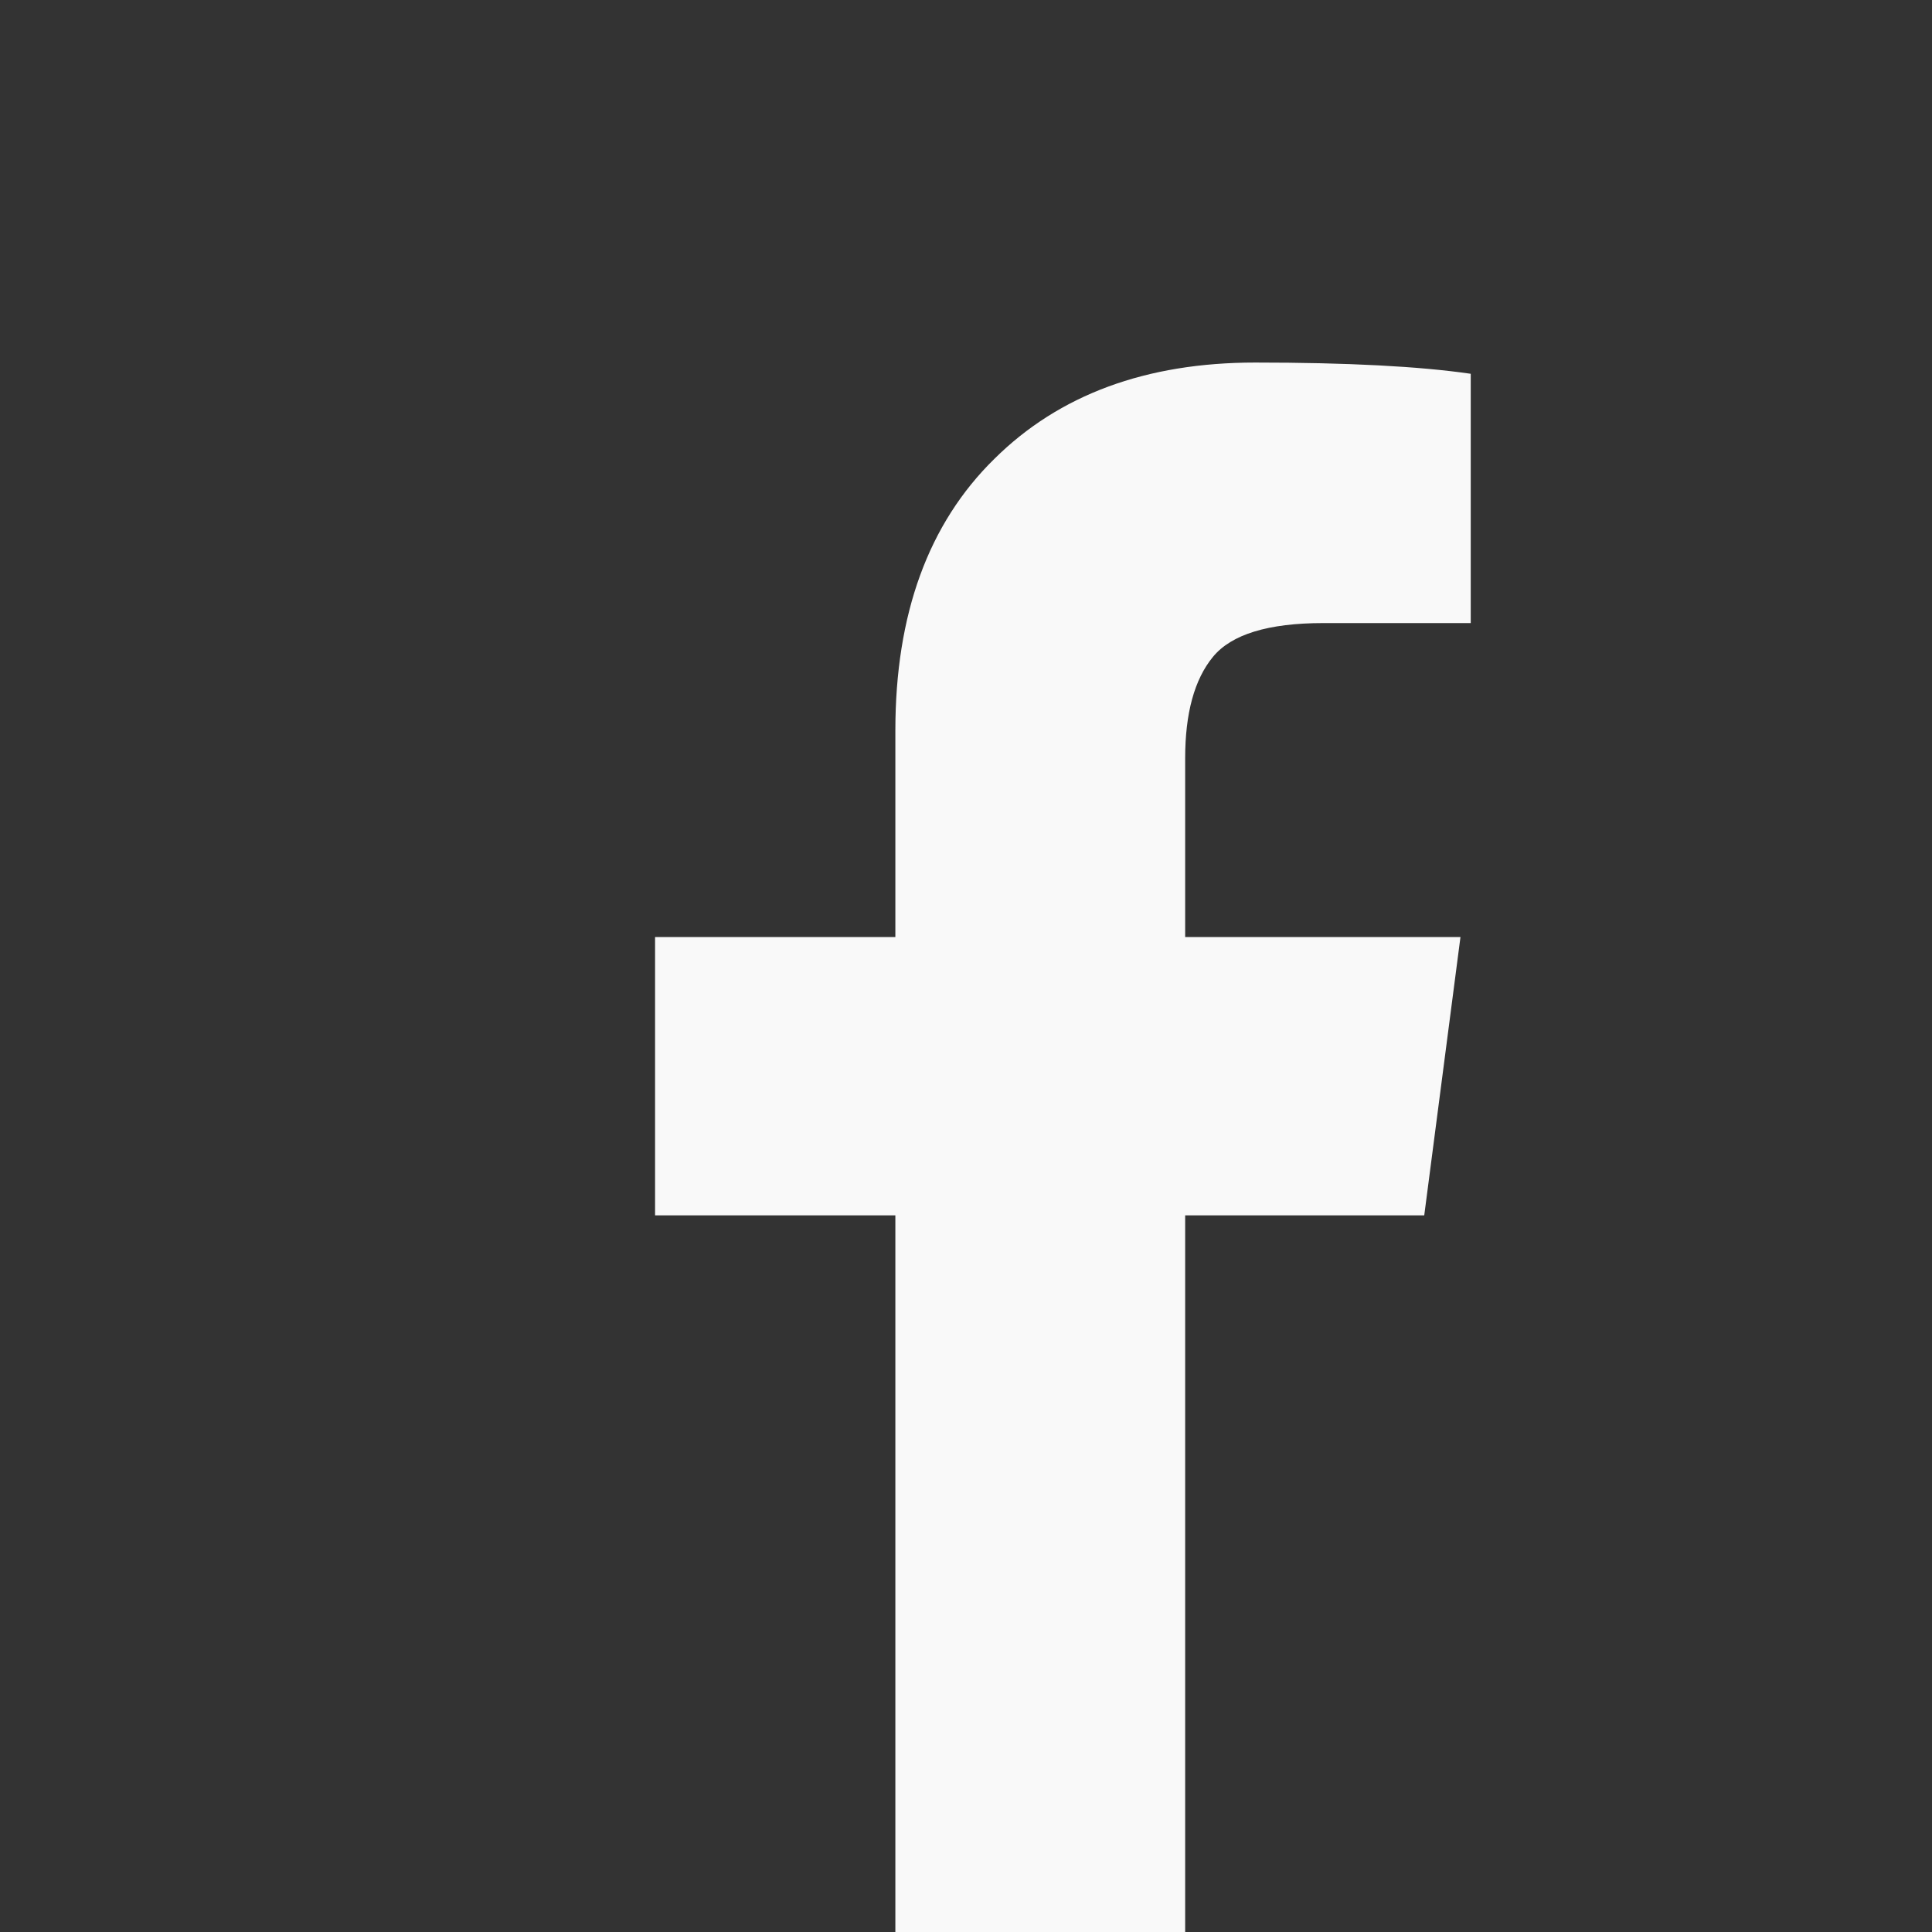 <svg
  xmlns="http://www.w3.org/2000/svg"
  viewBox="0 0 320 320" fill="#f9f9f9" width="32" height="32">

    <rect x="0" y="0" width="320" height="320" fill="#333333" stroke="none"/>

    <path d="m 243.6,61.91 v 41.29 h -24.4 q -13.7,0 -18.3,5.6 -4.6,5.6 -4.6,16.8 v 29.6 h 45.6 l -6,46.1 H 196.3 V 320 h -48 V 201.3 h -39.8 v -46.1 h 39.8 V 121 q 0,-28.92 16.4,-45 16.1,-15.95 43.2,-15.95 22.9,0 35.7,1.86 z"></path>

</svg>
